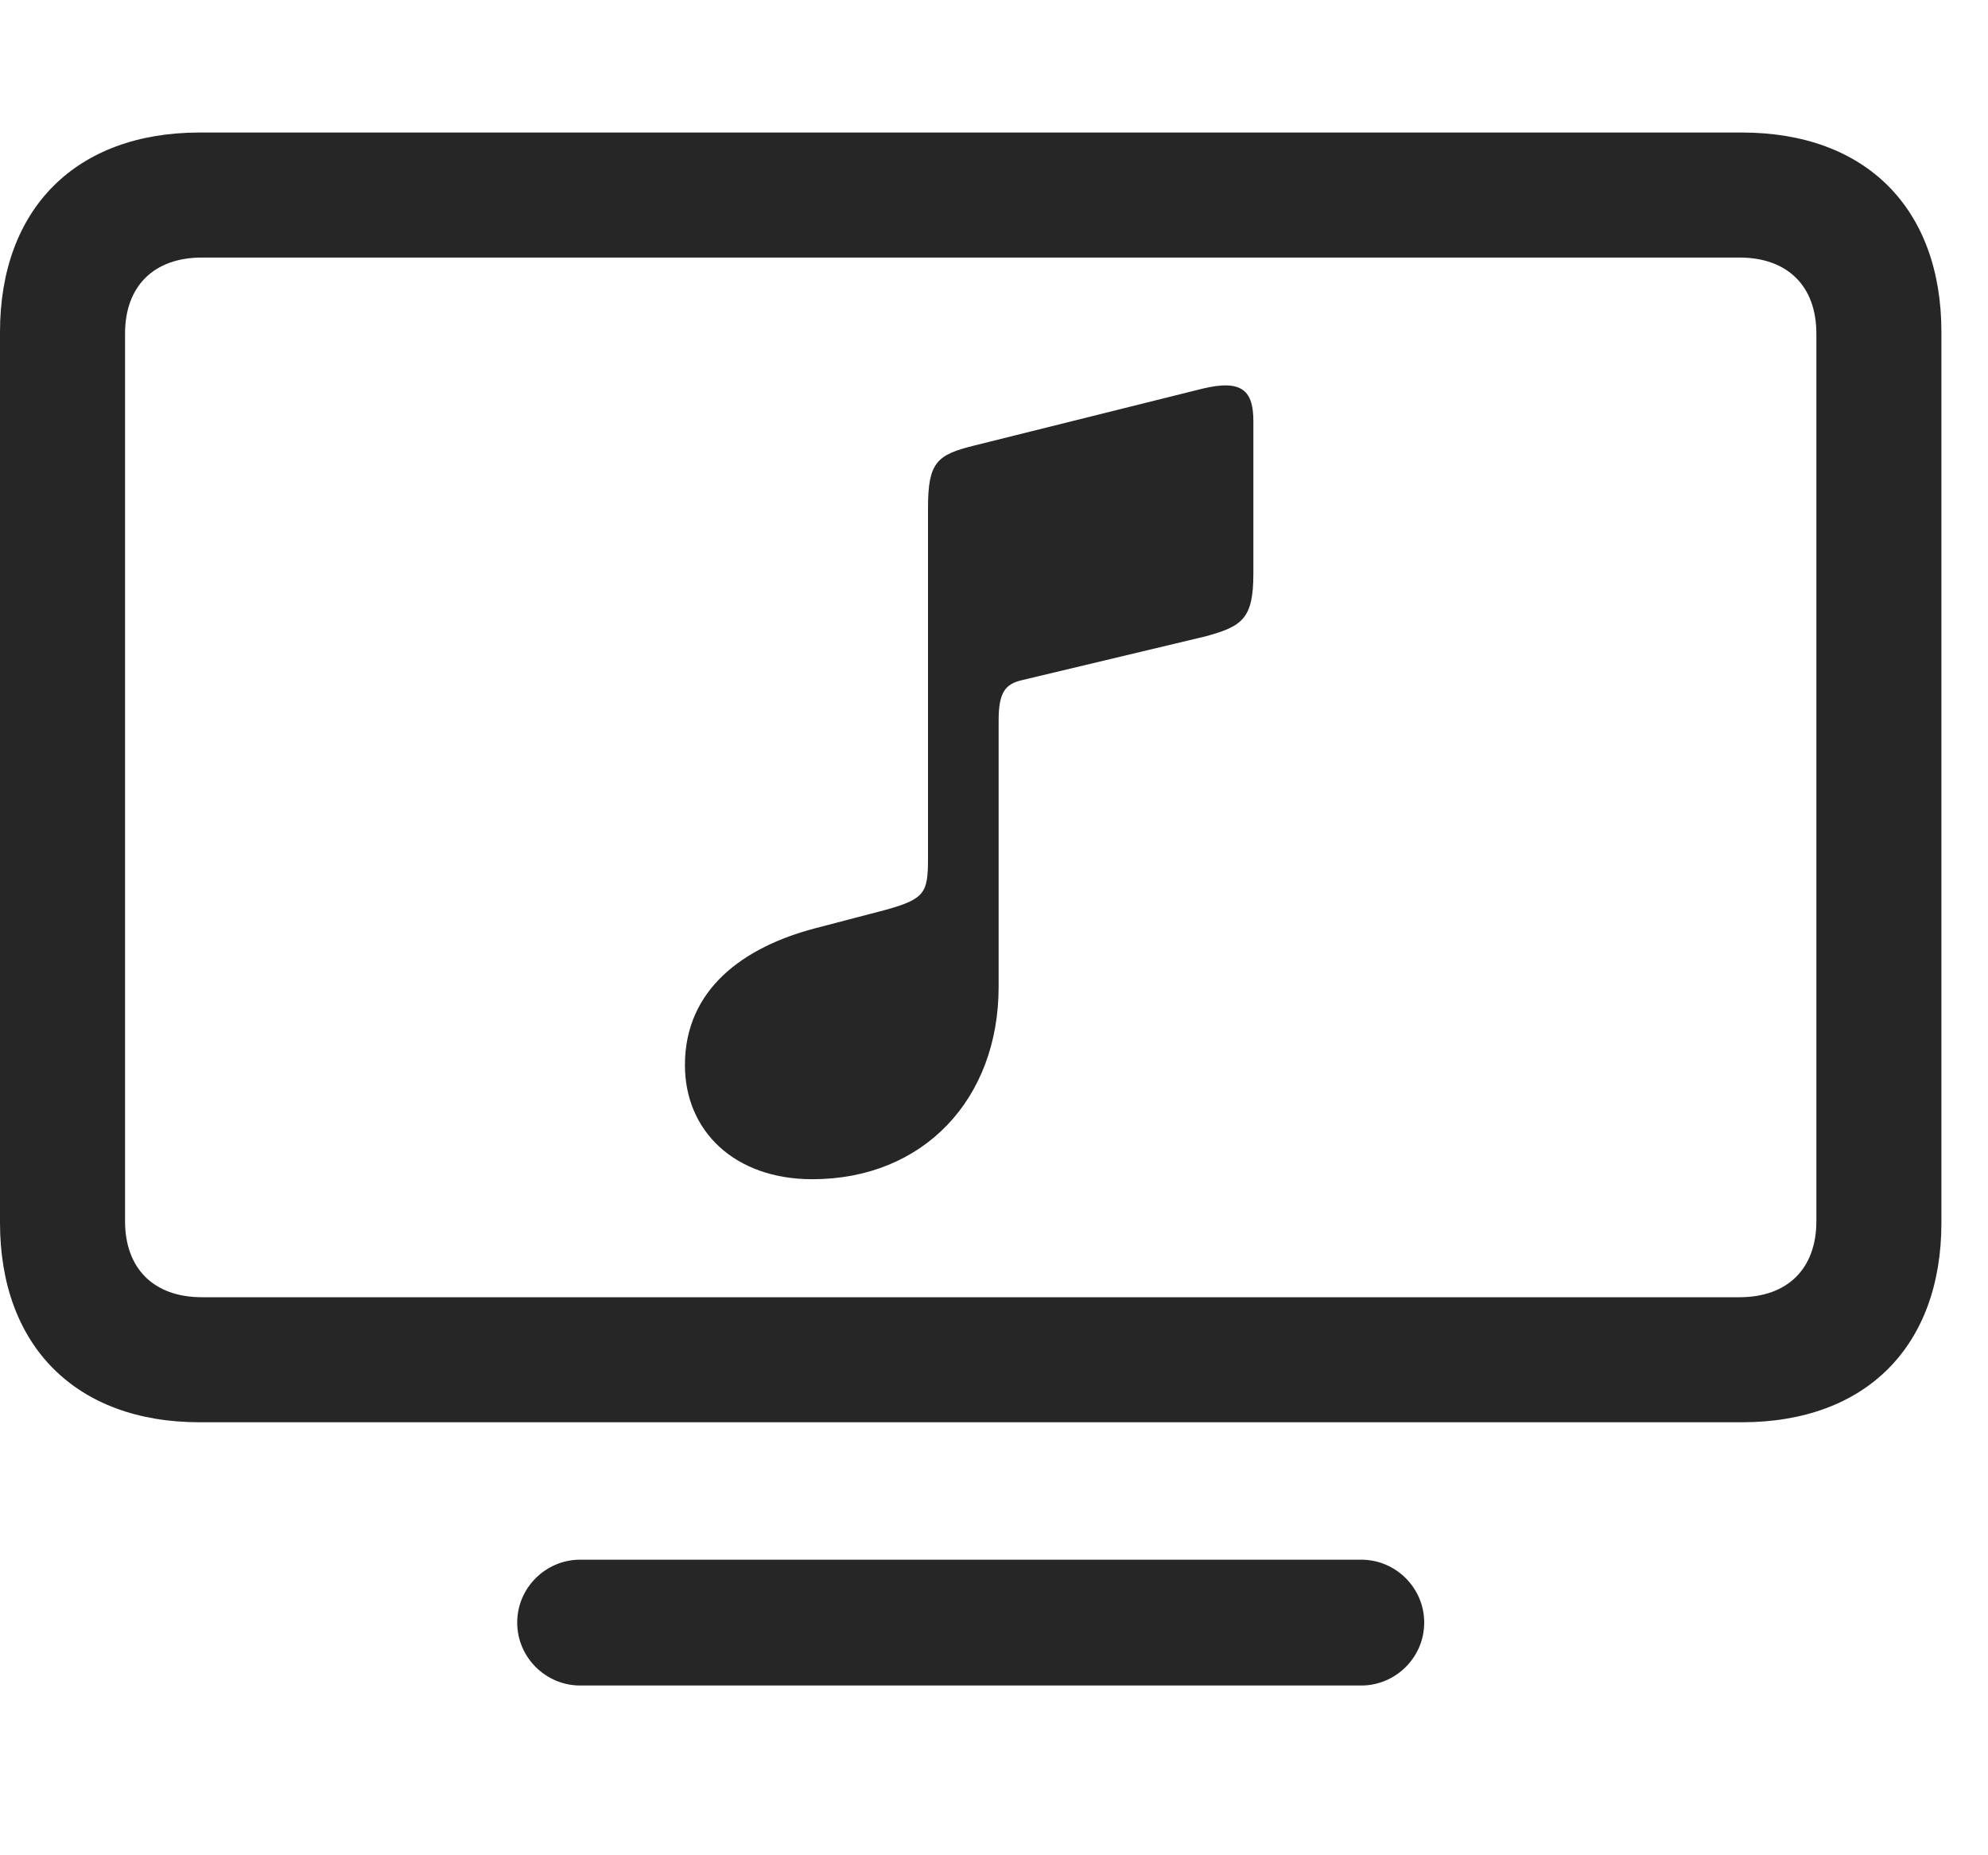 <svg width="30" height="28" viewBox="0 0 30 28" fill="none" xmlns="http://www.w3.org/2000/svg">
<g clip-path="url(#clip0_2124_24854)">
<path d="M3.012 21.465H26.285C28.16 21.465 29.297 20.316 29.297 18.453V5.012C29.297 3.148 28.16 2 26.285 2H3.012C1.148 2 0 3.148 0 5.012V18.453C0 20.316 1.148 21.465 3.012 21.465ZM3.047 19.578C2.32 19.578 1.887 19.145 1.887 18.43V5.035C1.887 4.32 2.32 3.887 3.047 3.887H26.25C26.977 3.887 27.41 4.32 27.41 5.035V18.43C27.41 19.145 26.977 19.578 26.25 19.578H3.047ZM8.754 25.438H20.543C21.059 25.438 21.492 25.016 21.492 24.488C21.492 23.961 21.059 23.539 20.543 23.539H8.754C8.238 23.539 7.805 23.961 7.805 24.488C7.805 25.016 8.238 25.438 8.754 25.438Z" fill="black" fill-opacity="0.85"/>
<path d="M18.188 9.605C18.75 9.453 18.914 9.336 18.914 8.656V6.359C18.914 5.914 18.762 5.715 18.141 5.867L14.707 6.723C14.133 6.863 14.004 6.98 14.004 7.672V12.957C14.004 13.473 13.957 13.566 13.371 13.73L12.293 14.012C11.227 14.293 10.336 14.926 10.336 16.074C10.336 17.07 11.086 17.797 12.258 17.797C13.934 17.797 15.07 16.59 15.07 14.891V10.871C15.07 10.438 15.176 10.32 15.434 10.262L18.188 9.605Z" fill="black" fill-opacity="0.85"/>
</g>
<defs>
<clipPath id="clip0_2124_24854">
<rect width="29.297" height="23.449" fill="white" transform="translate(0 2)"/>
</clipPath>
</defs>
</svg>
